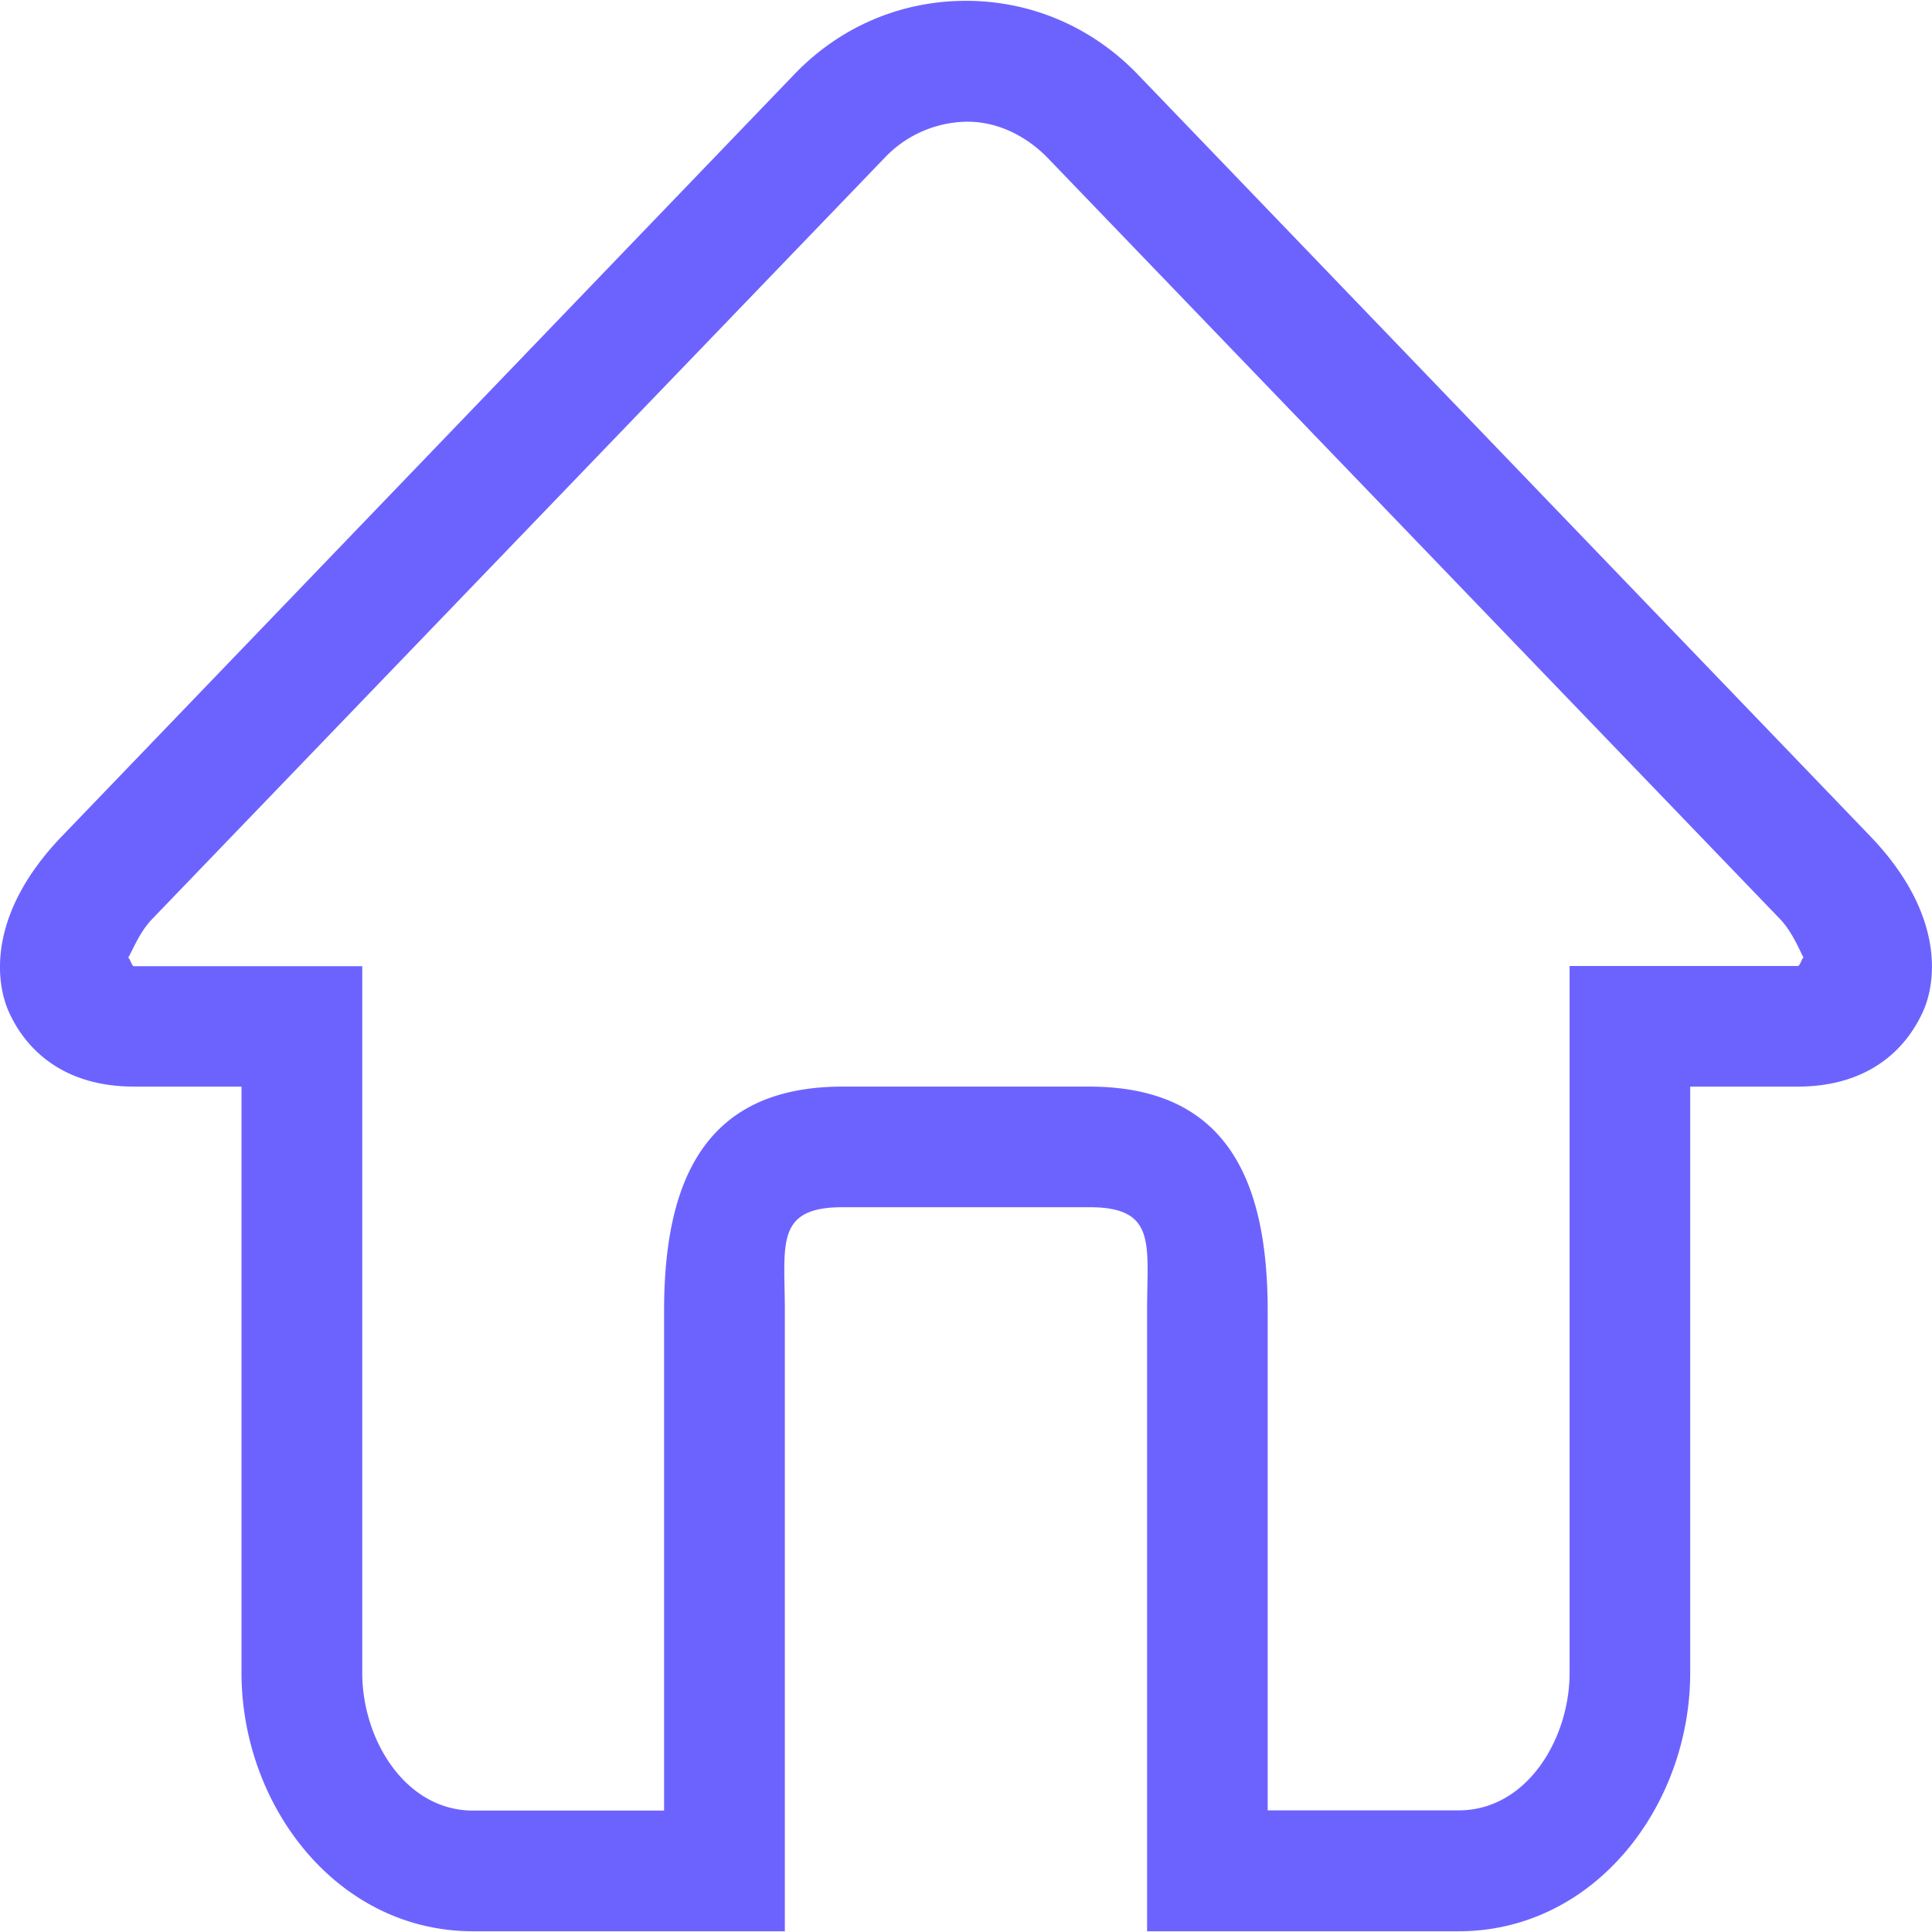 <?xml version="1.0" standalone="no"?><!DOCTYPE svg PUBLIC "-//W3C//DTD SVG 1.1//EN" "http://www.w3.org/Graphics/SVG/1.1/DTD/svg11.dtd"><svg t="1596603667710" class="icon" viewBox="0 0 1024 1024" version="1.1" xmlns="http://www.w3.org/2000/svg" p-id="3474" width="120" height="120" xmlns:xlink="http://www.w3.org/1999/xlink"><defs><style type="text/css"></style></defs><path d="M991.271 443.195L602.939 39.345C578.836 14.336 546.54 0.433 512 0.433s-66.836 13.785-90.939 38.912L32.847 443.195c-40.094 41.708-34.934 77.706-28.318 92.751 4.766 10.713 20.638 39.975 66.56 39.975H128v310.666c0 70.538 50.688 137.019 122.683 137.019h165.297v-328.822c0-35.21-5.317-54.942 30.681-54.942h130.639c35.998 0 30.681 19.614 30.681 54.942v328.822h165.179c71.995 0 122.683-66.481 122.683-137.019v-310.666h56.911c45.922 0 61.794-29.381 66.56-39.975 6.774-15.045 11.934-51.042-28.042-92.751M952.871 512H831.921v374.587c0 35.21-22.764 72.94-58.762 72.94H671.902v-264.743c0-70.538-22.607-118.863-94.641-118.863H446.622c-71.995 0-94.641 48.325-94.641 118.863v264.862h-101.218c-35.998 0-58.762-37.691-58.762-72.94v-374.587H70.971c-1.142 0-2.127-4.332-3.033-4.49 2.284-3.82 6.105-13.627 12.446-20.244l388.332-403.574a61.125 61.125 0 0 1 43.796-19.298c15.872-0.118 31.232 7.286 42.89 19.298l388.175 403.417c6.341 6.656 10.201 16.423 12.327 20.283-0.788 0.118-1.812 4.49-3.033 4.49" fill="#6c63ff" p-id="3475"></path></svg>